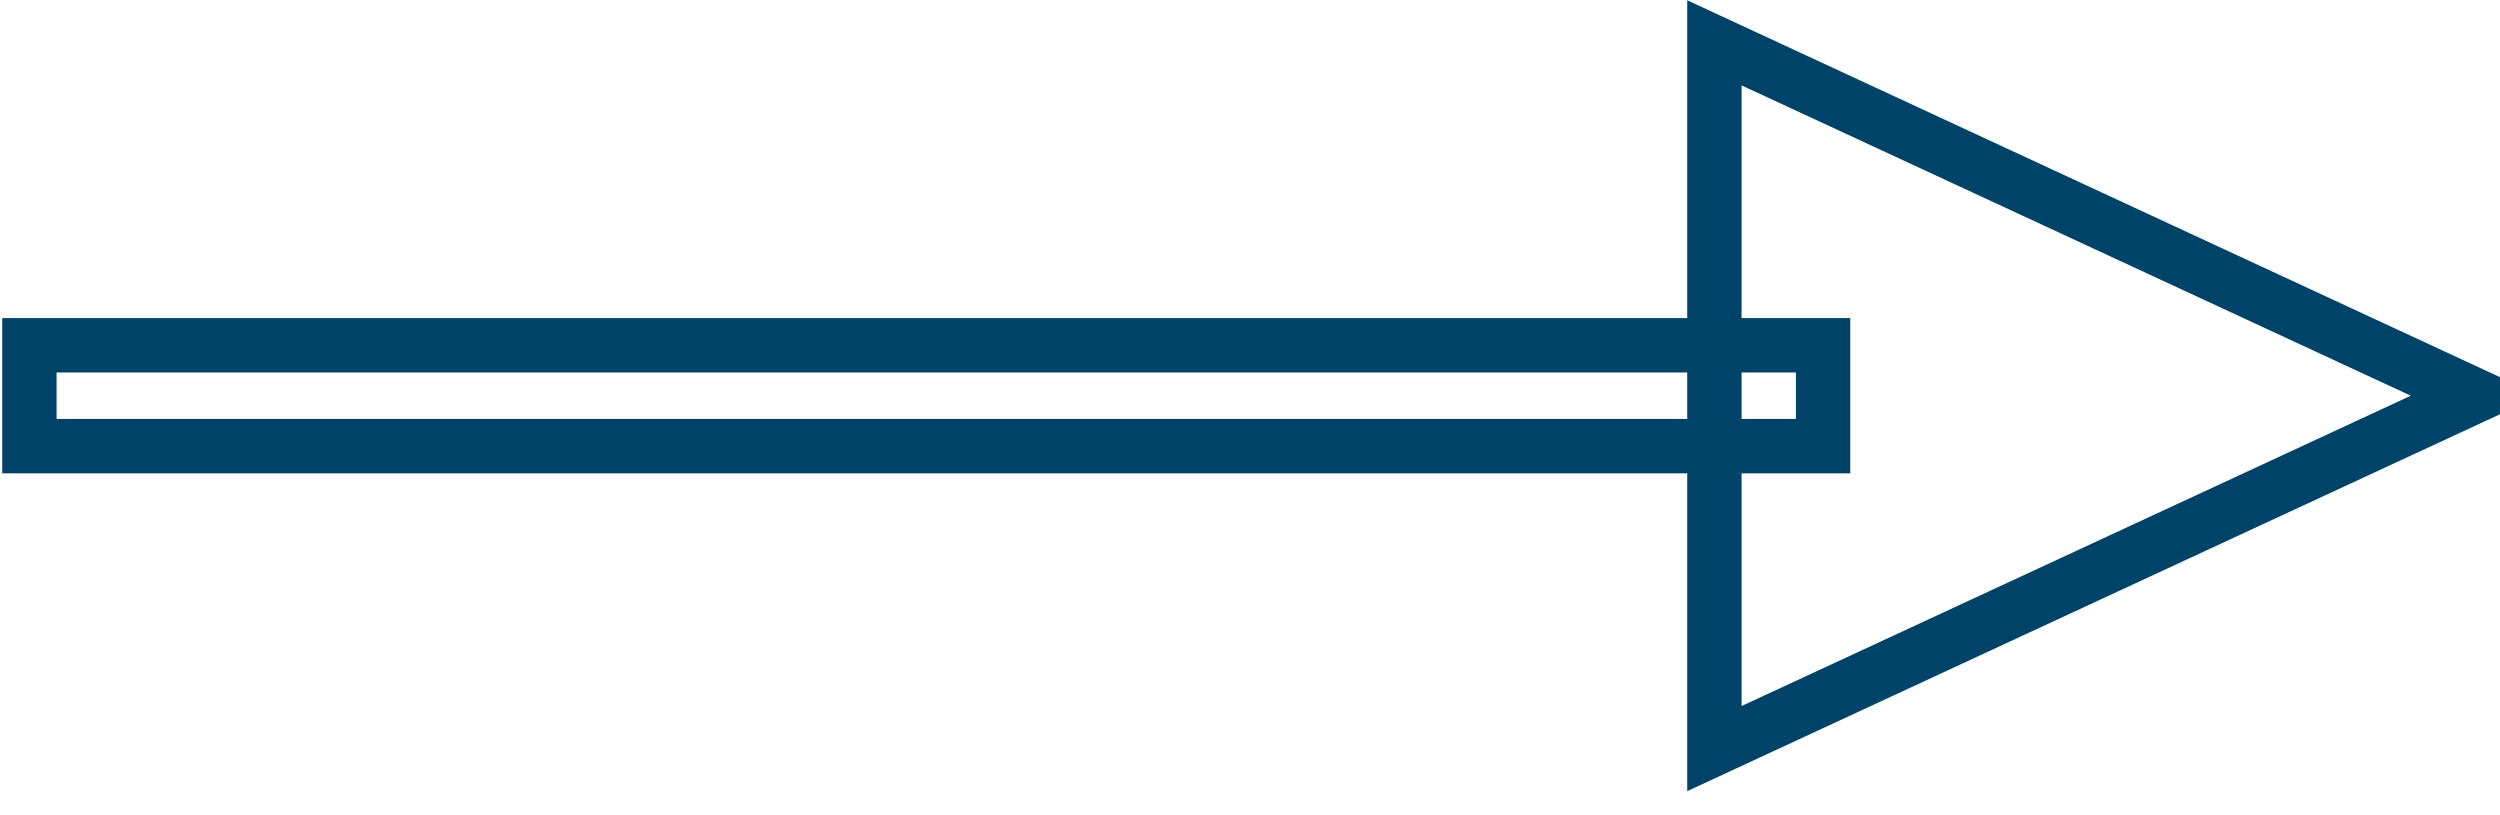 <?xml version="1.0" encoding="UTF-8" standalone="no"?>
<svg
width="46"
height="15"
version="1.1"
xmlns="http://www.w3.org/2000/svg">
<path
  style="fill:none;stroke:#004368;stroke-width:1px"
  d="M570.247 98.048H603.251v-1.856H570.247z"
  transform="translate(-569.706 -89.839)"
  id="line" />
<path
  style="fill:none;stroke:#004368;stroke-width:1px"
  d="m615.253 97.12-14.002-6.493v12.986z"
  transform="translate(-569.706 -89.839)"
  id="arrow" />
</svg>
